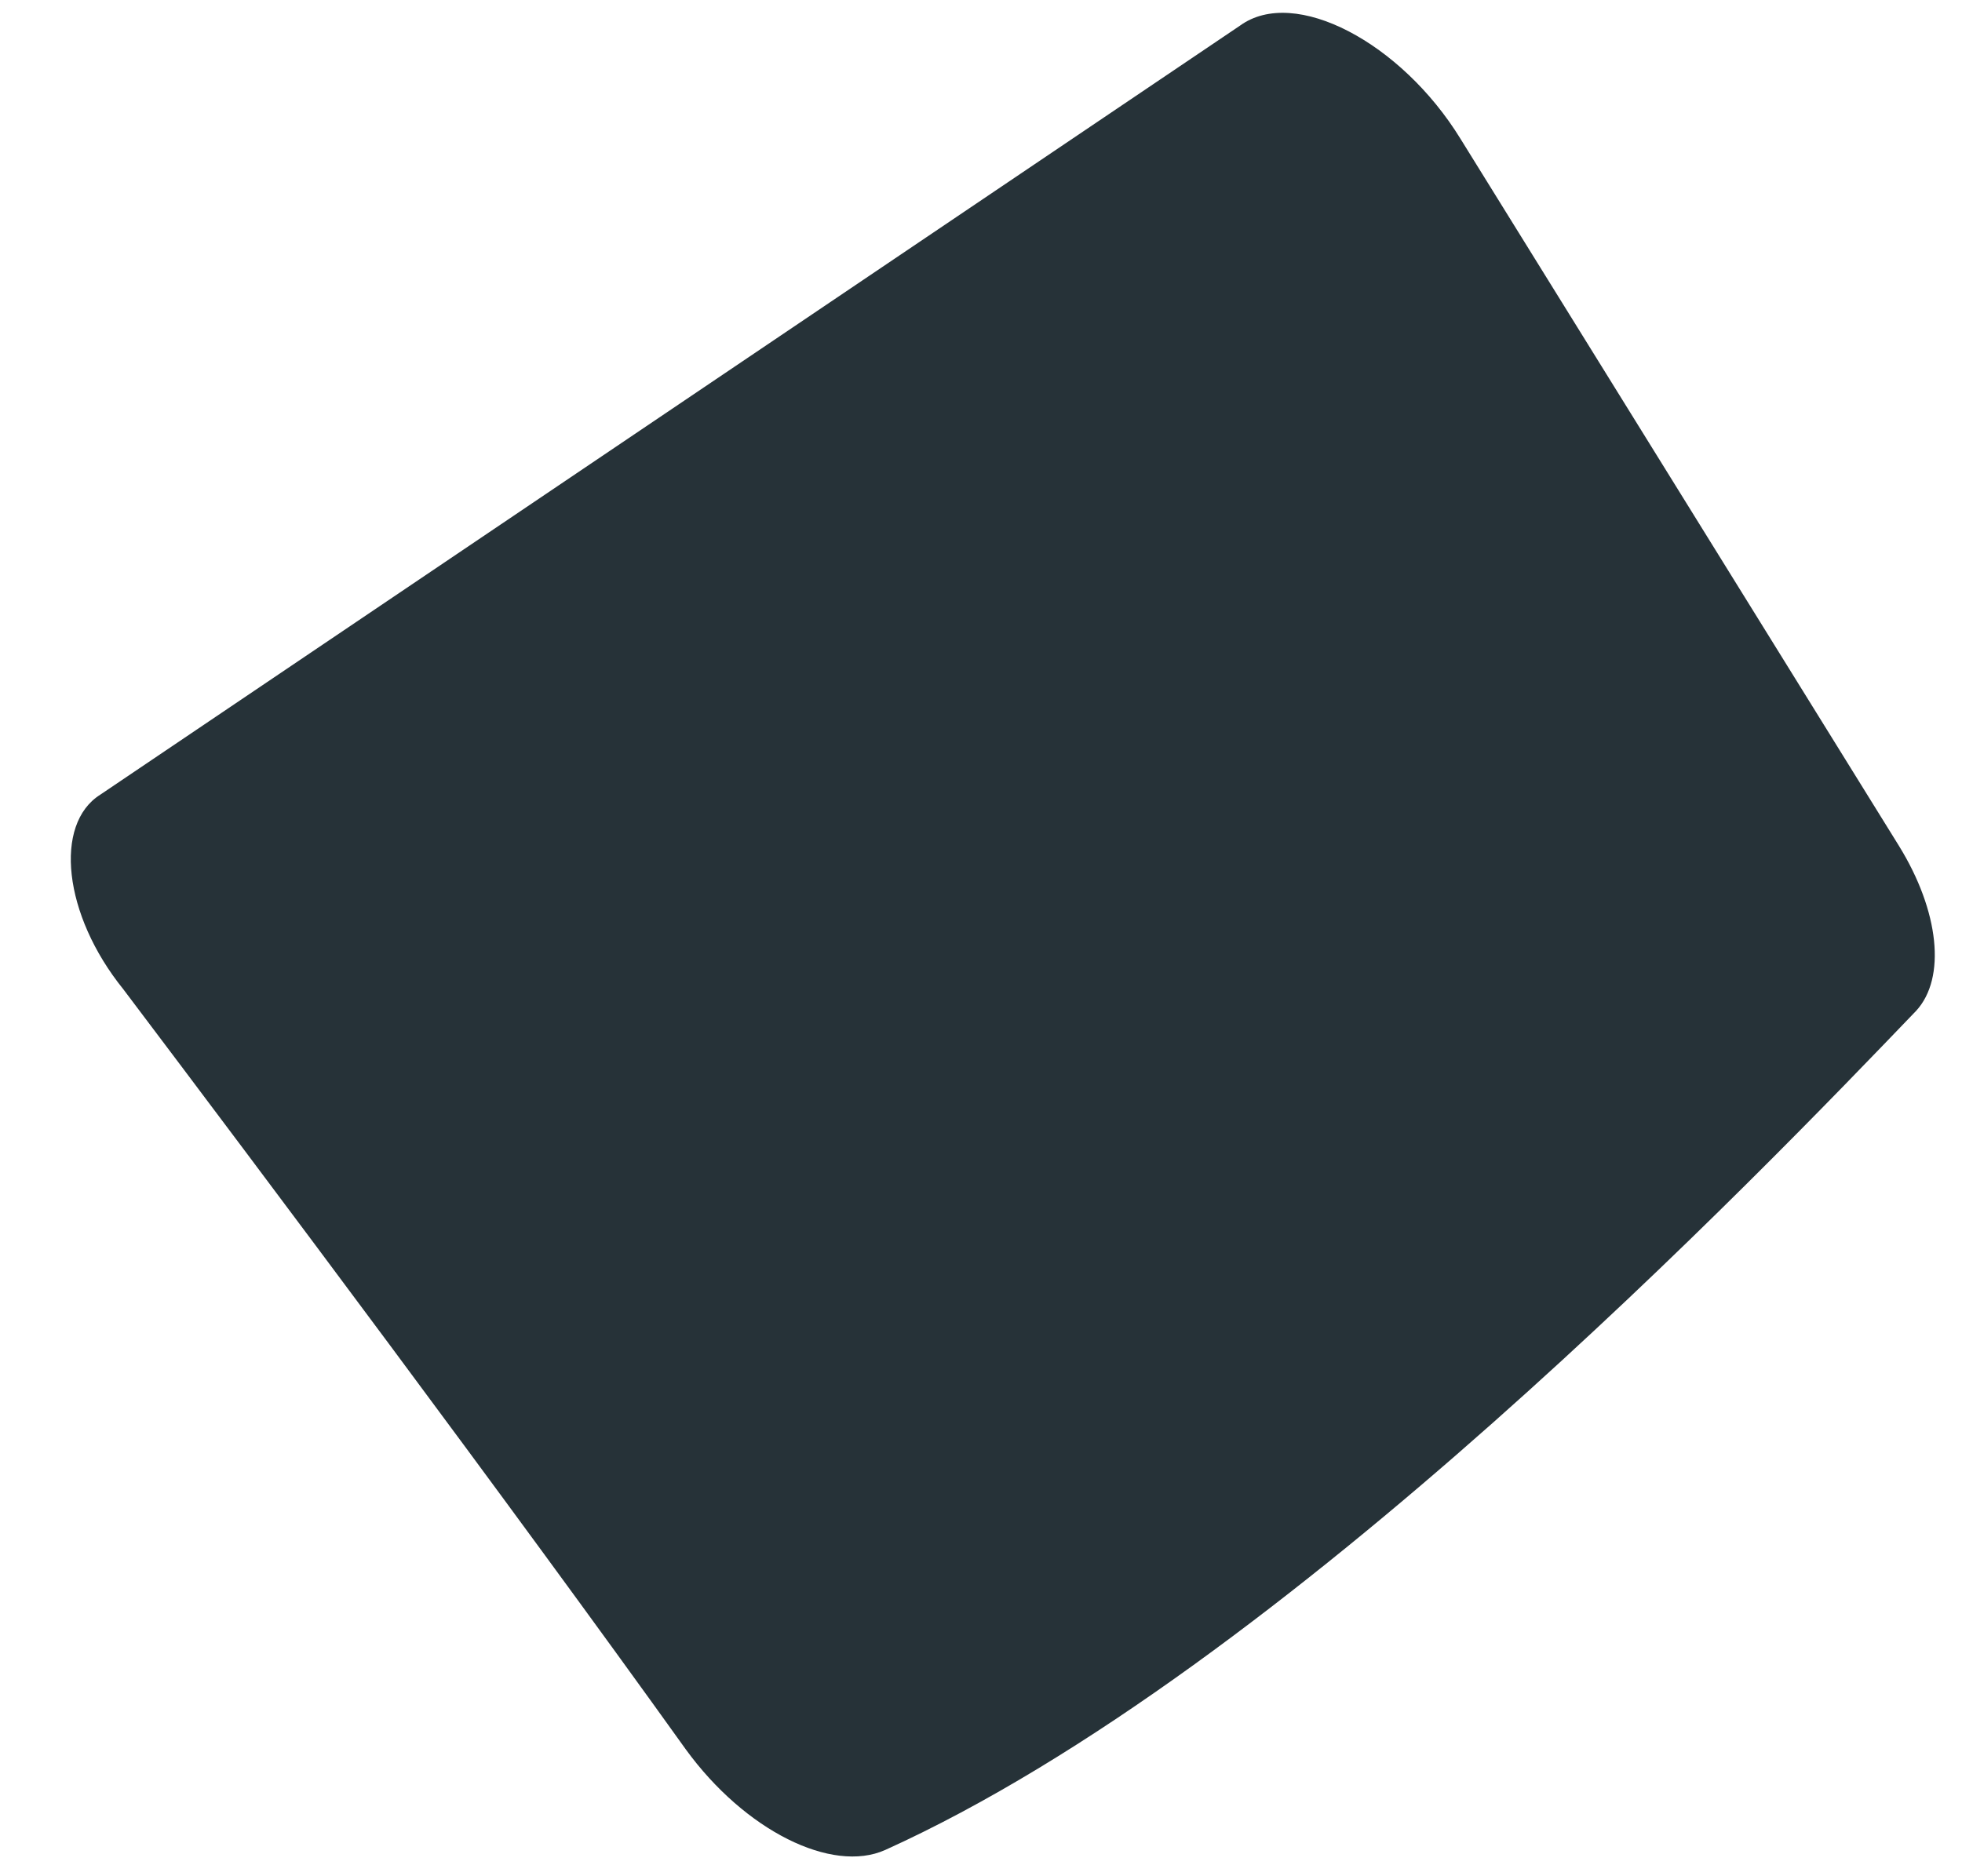 <?xml version="1.0" encoding="UTF-8" standalone="no"?><svg width='23' height='22' viewBox='0 0 23 22' fill='none' xmlns='http://www.w3.org/2000/svg'>
<path d='M1.446 11.6C3.077 13.761 5.959 17.608 8.039 20.512C8.733 21.467 9.752 21.971 10.377 21.692C15.068 19.57 20.655 13.735 22.463 11.852C22.816 11.467 22.735 10.685 22.259 9.915L17.12 1.626C16.427 0.499 15.176 -0.164 14.537 0.3L1.174 9.319C0.63 9.663 0.739 10.724 1.446 11.6Z' fill='#263238'/>
</svg>
